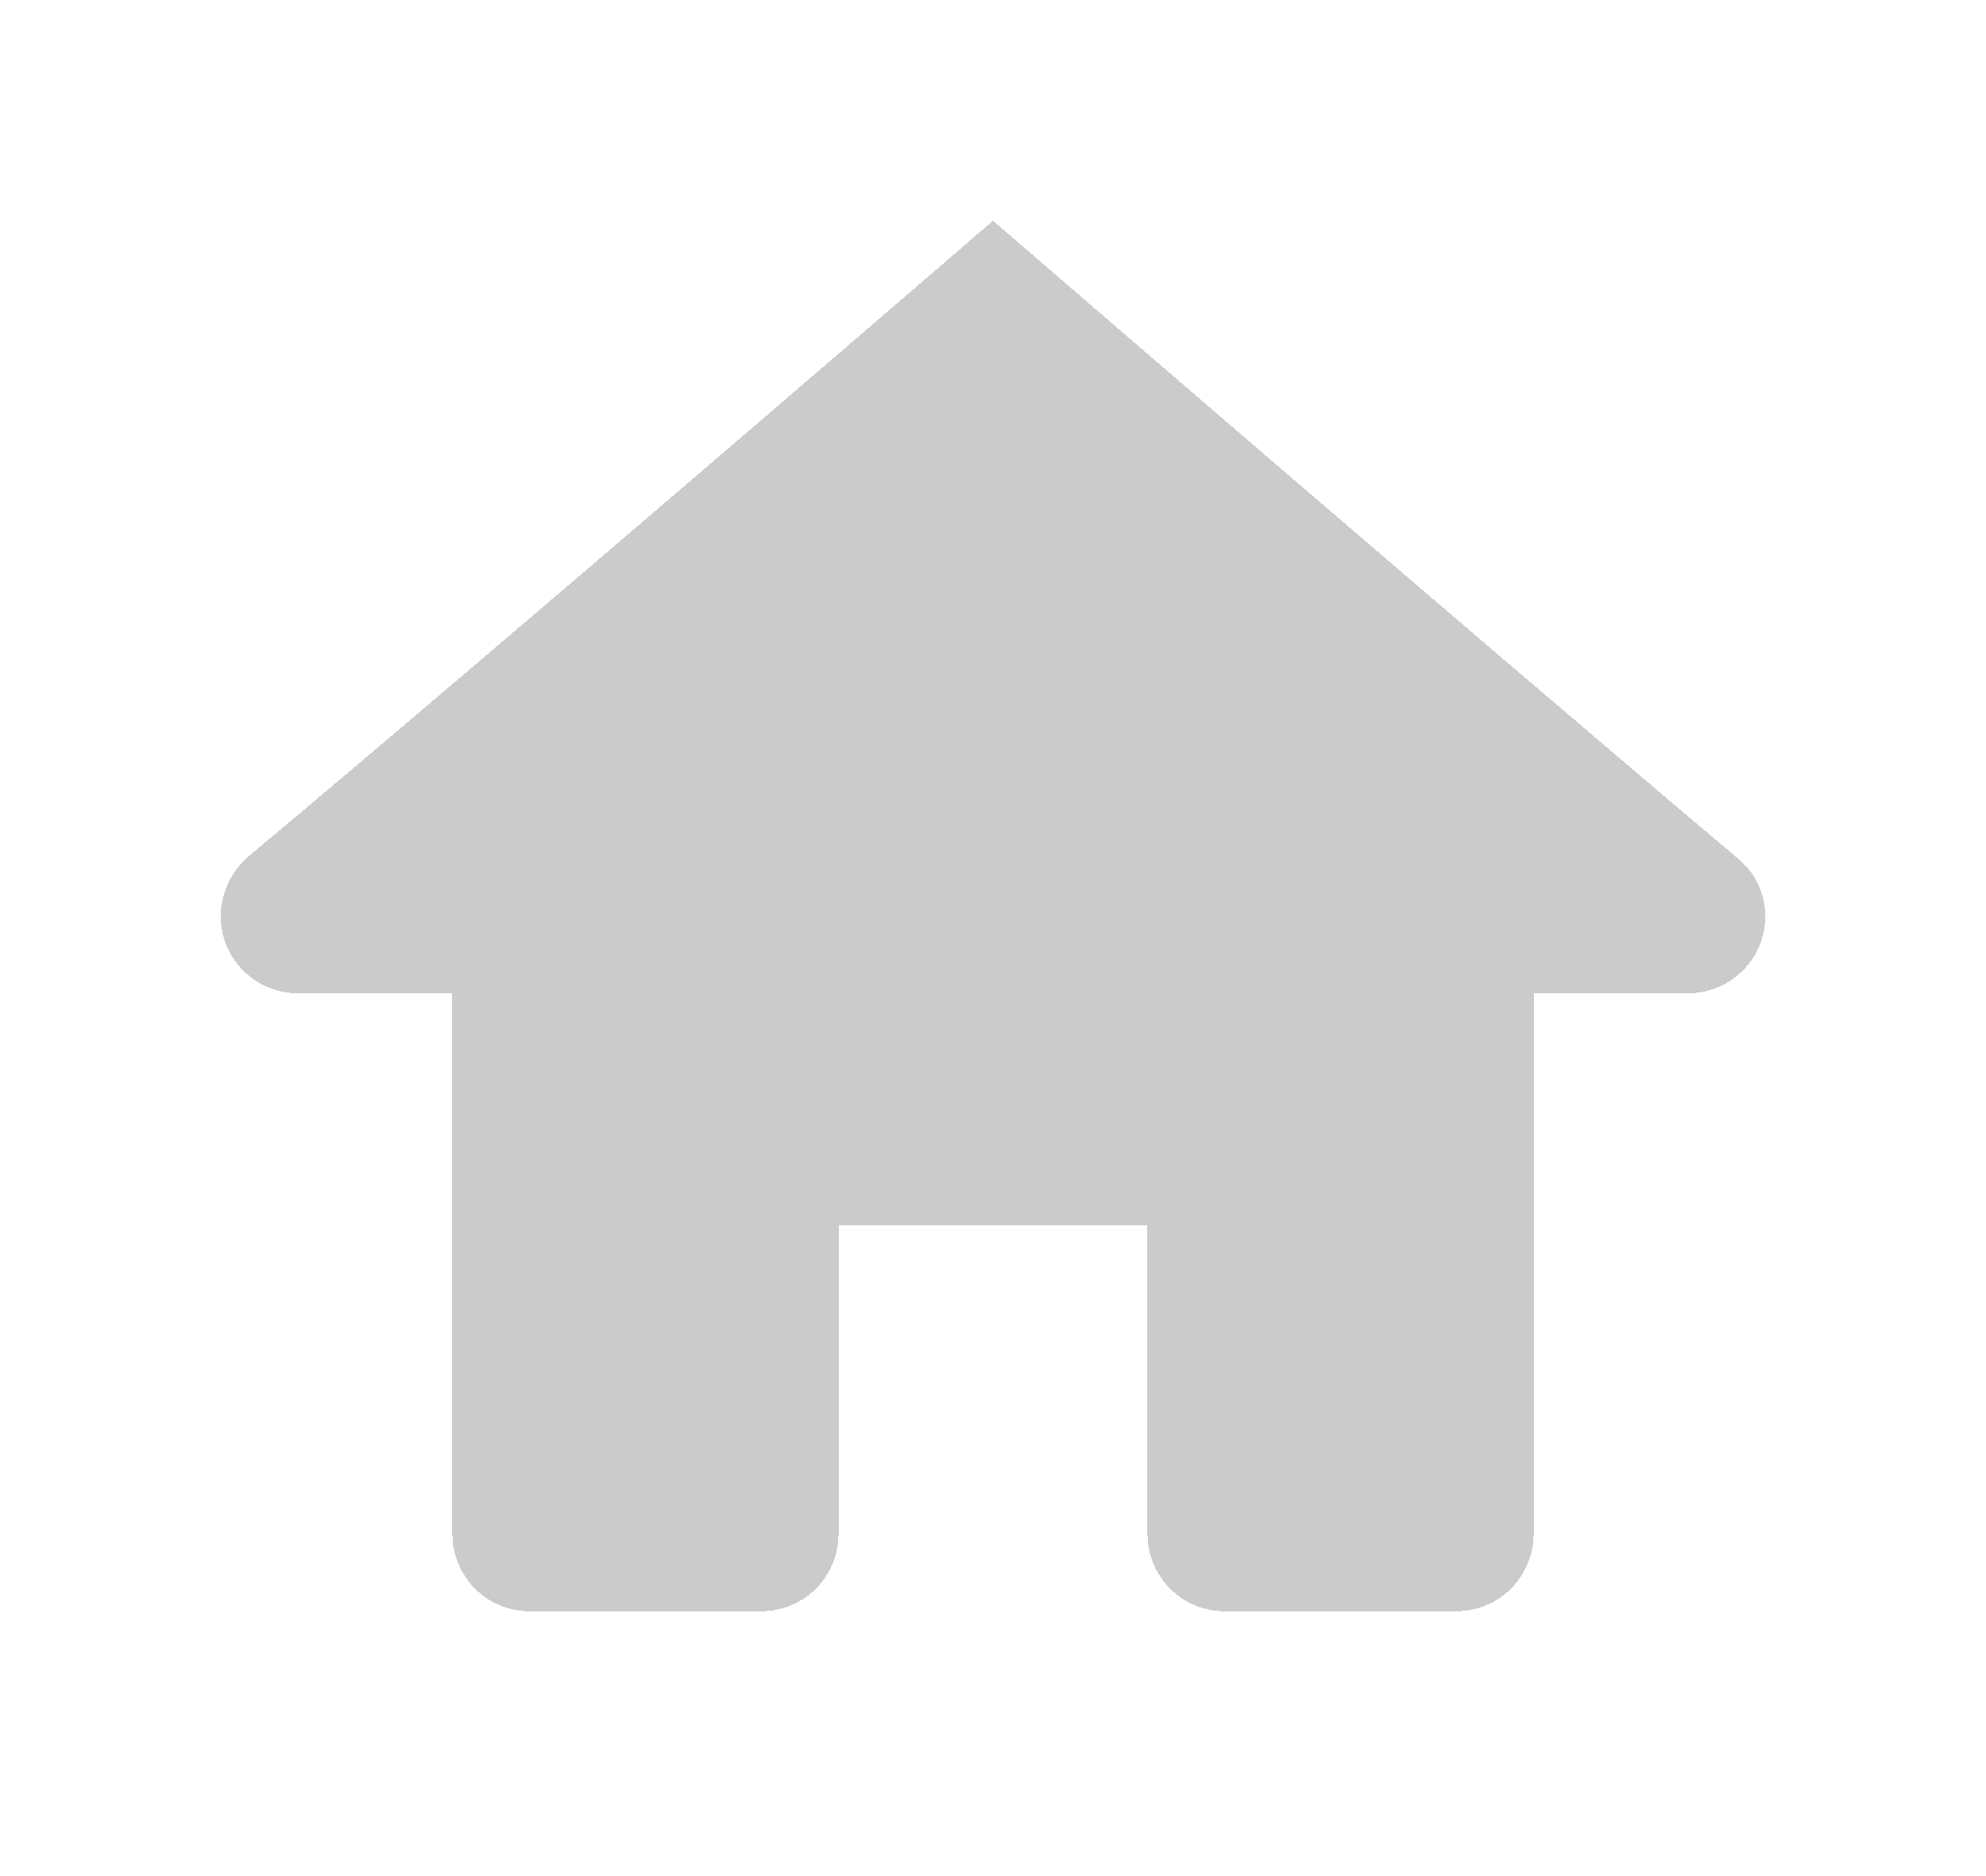 <svg width="36" height="34" viewBox="0 0 36 34" fill="none" xmlns="http://www.w3.org/2000/svg">
<g filter="url(#filter0_d_144_322)">
<path d="M18 0C18 0 9.34 7.476 4.5 11.525C4.346 11.659 4.222 11.824 4.136 12.009C4.05 12.194 4.003 12.396 4 12.6C4 12.971 4.147 13.327 4.41 13.59C4.673 13.852 5.029 14 5.4 14H8.2V23.8C8.2 24.171 8.348 24.527 8.61 24.79C8.873 25.052 9.229 25.2 9.6 25.2H13.8C14.171 25.2 14.527 25.052 14.79 24.79C15.053 24.527 15.2 24.171 15.2 23.8V18.2H20.8V23.8C20.8 24.171 20.948 24.527 21.21 24.79C21.473 25.052 21.829 25.2 22.2 25.2H26.4C26.771 25.2 27.127 25.052 27.39 24.79C27.652 24.527 27.8 24.171 27.8 23.8V14H30.6C30.971 14 31.327 13.852 31.59 13.59C31.852 13.327 32 12.971 32 12.6C31.998 12.392 31.949 12.187 31.856 12.001C31.763 11.814 31.629 11.652 31.464 11.525C26.658 7.476 18 0 18 0Z" fill="#B9B9B9" fill-opacity="0.75" shape-rendering="crispEdges"/>
</g>
<defs>
<filter id="filter0_d_144_322" x="0" y="0" width="36" height="33.2" filterUnits="userSpaceOnUse" color-interpolation-filters="sRGB">
<feFlood flood-opacity="0" result="BackgroundImageFix"/>
<feColorMatrix in="SourceAlpha" type="matrix" values="0 0 0 0 0 0 0 0 0 0 0 0 0 0 0 0 0 0 127 0" result="hardAlpha"/>
<feOffset dy="4"/>
<feGaussianBlur stdDeviation="2"/>
<feComposite in2="hardAlpha" operator="out"/>
<feColorMatrix type="matrix" values="0 0 0 0 0 0 0 0 0 0 0 0 0 0 0 0 0 0 0.25 0"/>
<feBlend mode="normal" in2="BackgroundImageFix" result="effect1_dropShadow_144_322"/>
<feBlend mode="normal" in="SourceGraphic" in2="effect1_dropShadow_144_322" result="shape"/>
</filter>
</defs>
</svg>

